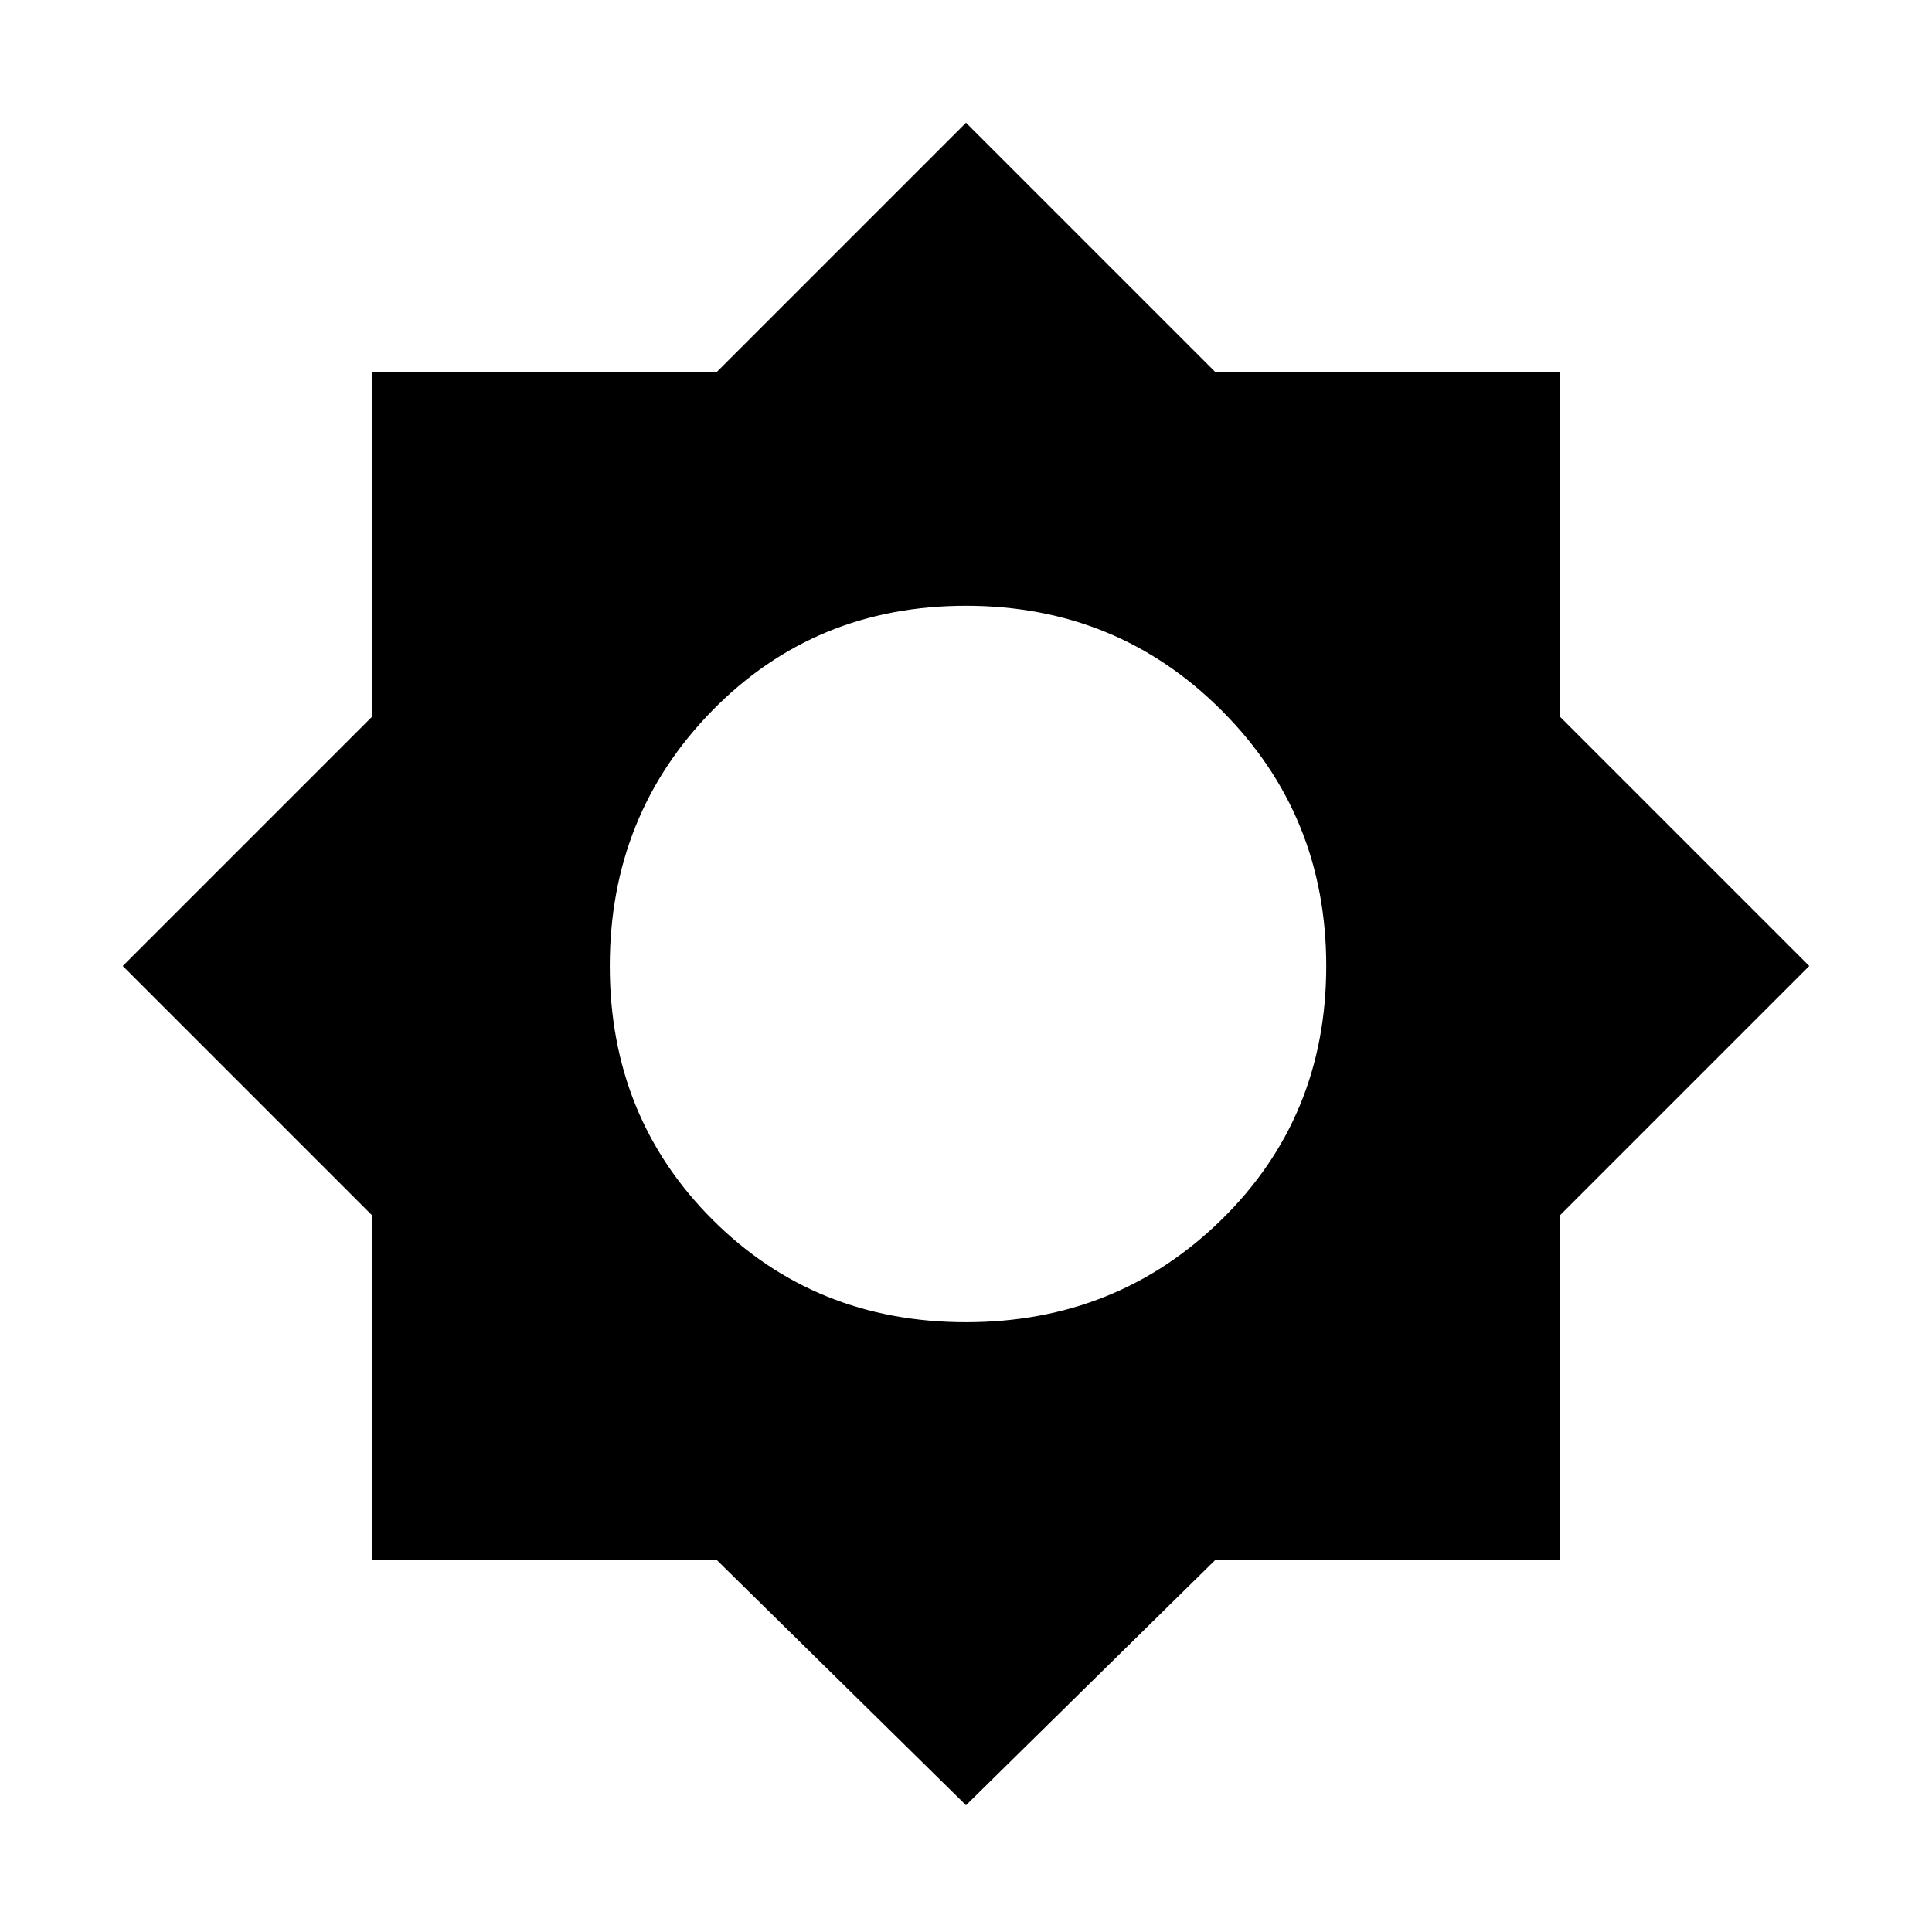 <svg xmlns="http://www.w3.org/2000/svg" height="48" width="48"><path d="M24 44.85 17.8 38.75H9.25V30.2L3.05 24L9.25 17.8V9.25H17.8L24 3.05L30.2 9.25H38.75V17.8L44.95 24L38.75 30.2V38.75H30.2ZM24 32.85Q27.75 32.85 30.35 30.3Q32.95 27.75 32.95 24Q32.95 20.25 30.35 17.65Q27.75 15.05 24 15.05Q20.25 15.05 17.7 17.65Q15.15 20.25 15.15 24Q15.15 27.75 17.7 30.3Q20.25 32.85 24 32.85Z"/></svg>